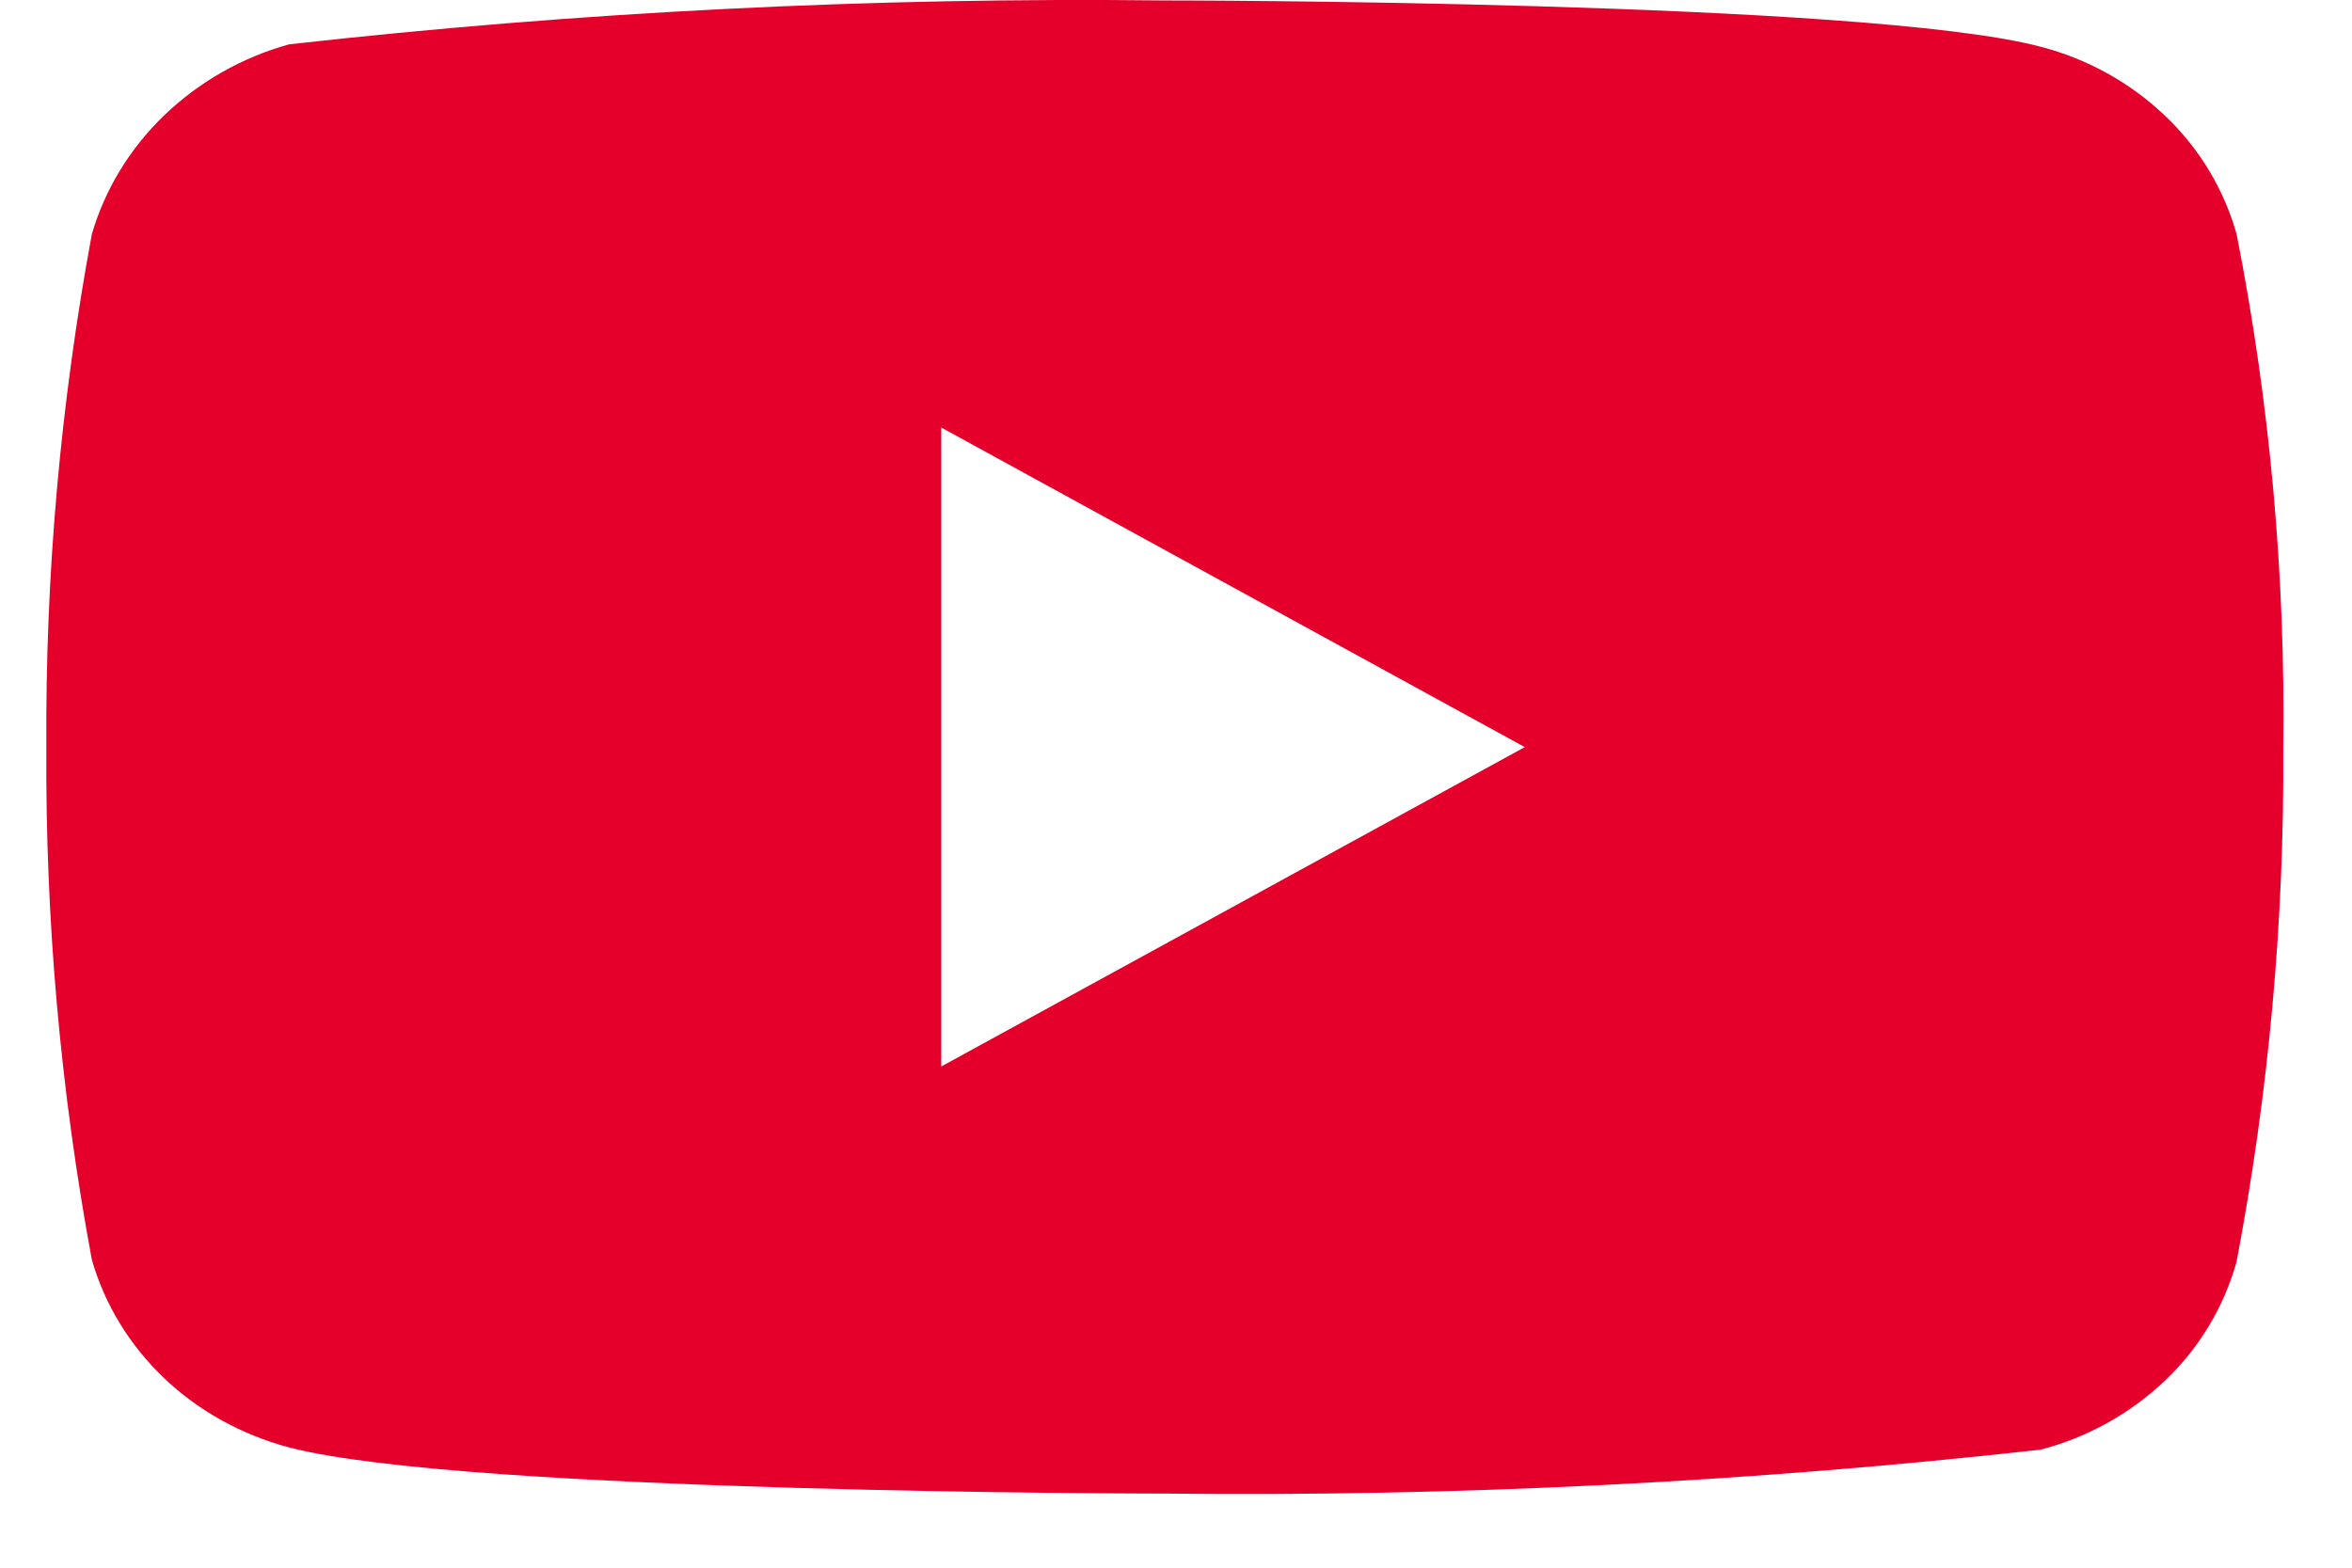<svg width="21" height="14" viewBox="0 0 21 14" fill="none" xmlns="http://www.w3.org/2000/svg">
<path d="M19.97 2.093C19.857 1.689 19.636 1.324 19.332 1.035C19.02 0.737 18.636 0.525 18.219 0.417C16.656 0.004 10.395 0.004 10.395 0.004C7.784 -0.026 5.175 0.105 2.581 0.396C2.163 0.512 1.78 0.729 1.467 1.029C1.159 1.326 0.936 1.692 0.82 2.092C0.54 3.602 0.404 5.135 0.414 6.671C0.404 8.205 0.539 9.737 0.82 11.249C0.934 11.648 1.156 12.012 1.465 12.307C1.773 12.601 2.158 12.813 2.581 12.926C4.164 13.338 10.395 13.338 10.395 13.338C13.008 13.367 15.621 13.236 18.219 12.946C18.636 12.838 19.02 12.625 19.332 12.328C19.636 12.039 19.856 11.673 19.969 11.269C20.256 9.76 20.396 8.226 20.386 6.69C20.407 5.147 20.268 3.606 19.97 2.092V2.093ZM8.404 9.524V3.818L13.614 6.672L8.404 9.524Z" fill="#E4002B"/>
</svg>
